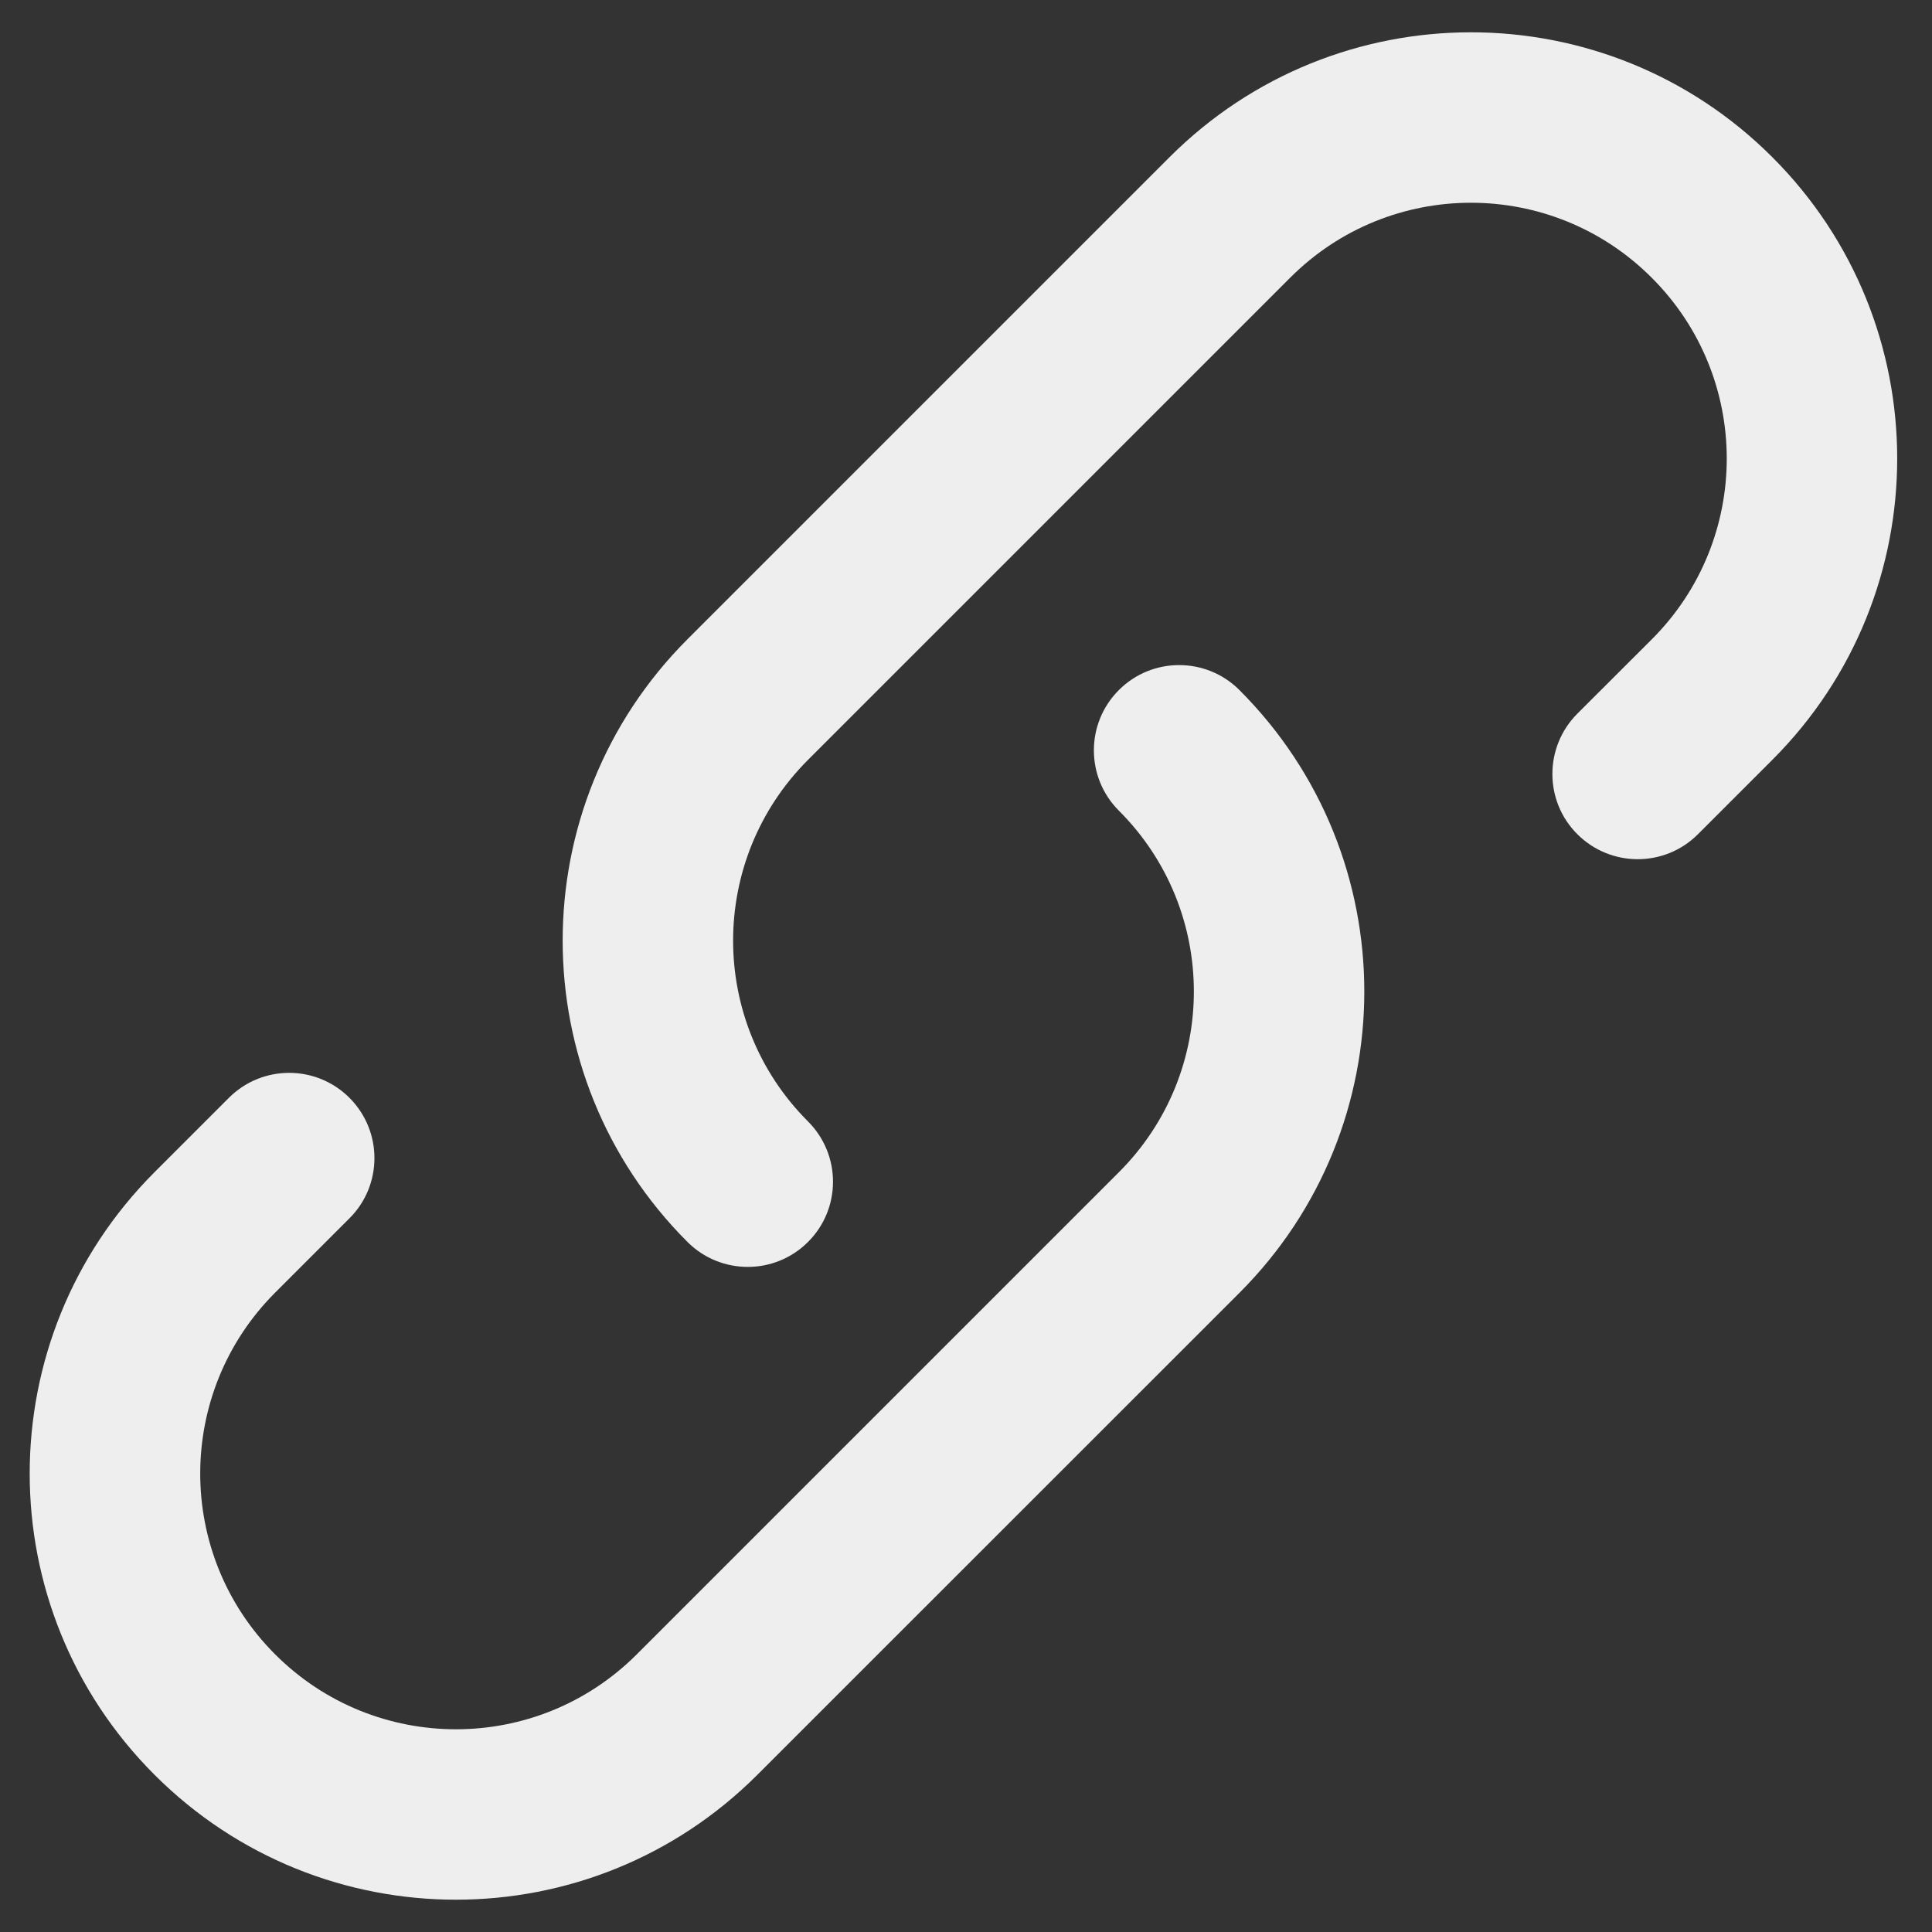 <svg width="17" height="17" viewBox="0 0 17 17" fill="none" xmlns="http://www.w3.org/2000/svg">
<rect x="0" y="0" width="17" height="17" fill="#333333" stroke="none"/>
<path fill-rule="evenodd" clip-rule="evenodd" d="M14.534 2.444C13.655 1.564 12.231 1.564 11.352 2.444L7.11 6.686C6.231 7.565 6.231 8.989 7.11 9.868C7.403 10.161 7.403 10.636 7.11 10.928C6.817 11.221 6.342 11.221 6.049 10.928C4.585 9.464 4.585 7.09 6.049 5.625L10.291 1.383C11.756 -0.082 14.13 -0.082 15.595 1.383C17.06 2.848 17.06 5.222 15.595 6.686L14.94 7.341C14.647 7.634 14.172 7.633 13.879 7.34C13.586 7.047 13.587 6.572 13.88 6.279L14.534 5.626C15.414 4.747 15.414 3.323 14.534 2.444ZM9.845 6.072C10.138 5.779 10.613 5.779 10.906 6.072C12.371 7.537 12.371 9.911 10.906 11.376L6.664 15.617C5.199 17.082 2.825 17.082 1.36 15.617C-0.105 14.153 -0.105 11.779 1.36 10.314L2.014 9.66C2.307 9.367 2.782 9.367 3.075 9.66C3.368 9.953 3.368 10.428 3.075 10.72L2.421 11.374C1.542 12.254 1.542 13.678 2.421 14.557C3.3 15.436 4.724 15.436 5.603 14.557L9.845 10.315C10.725 9.436 10.725 8.012 9.845 7.133C9.552 6.84 9.552 6.365 9.845 6.072Z" fill="#EEEEEE"/>
</svg>
